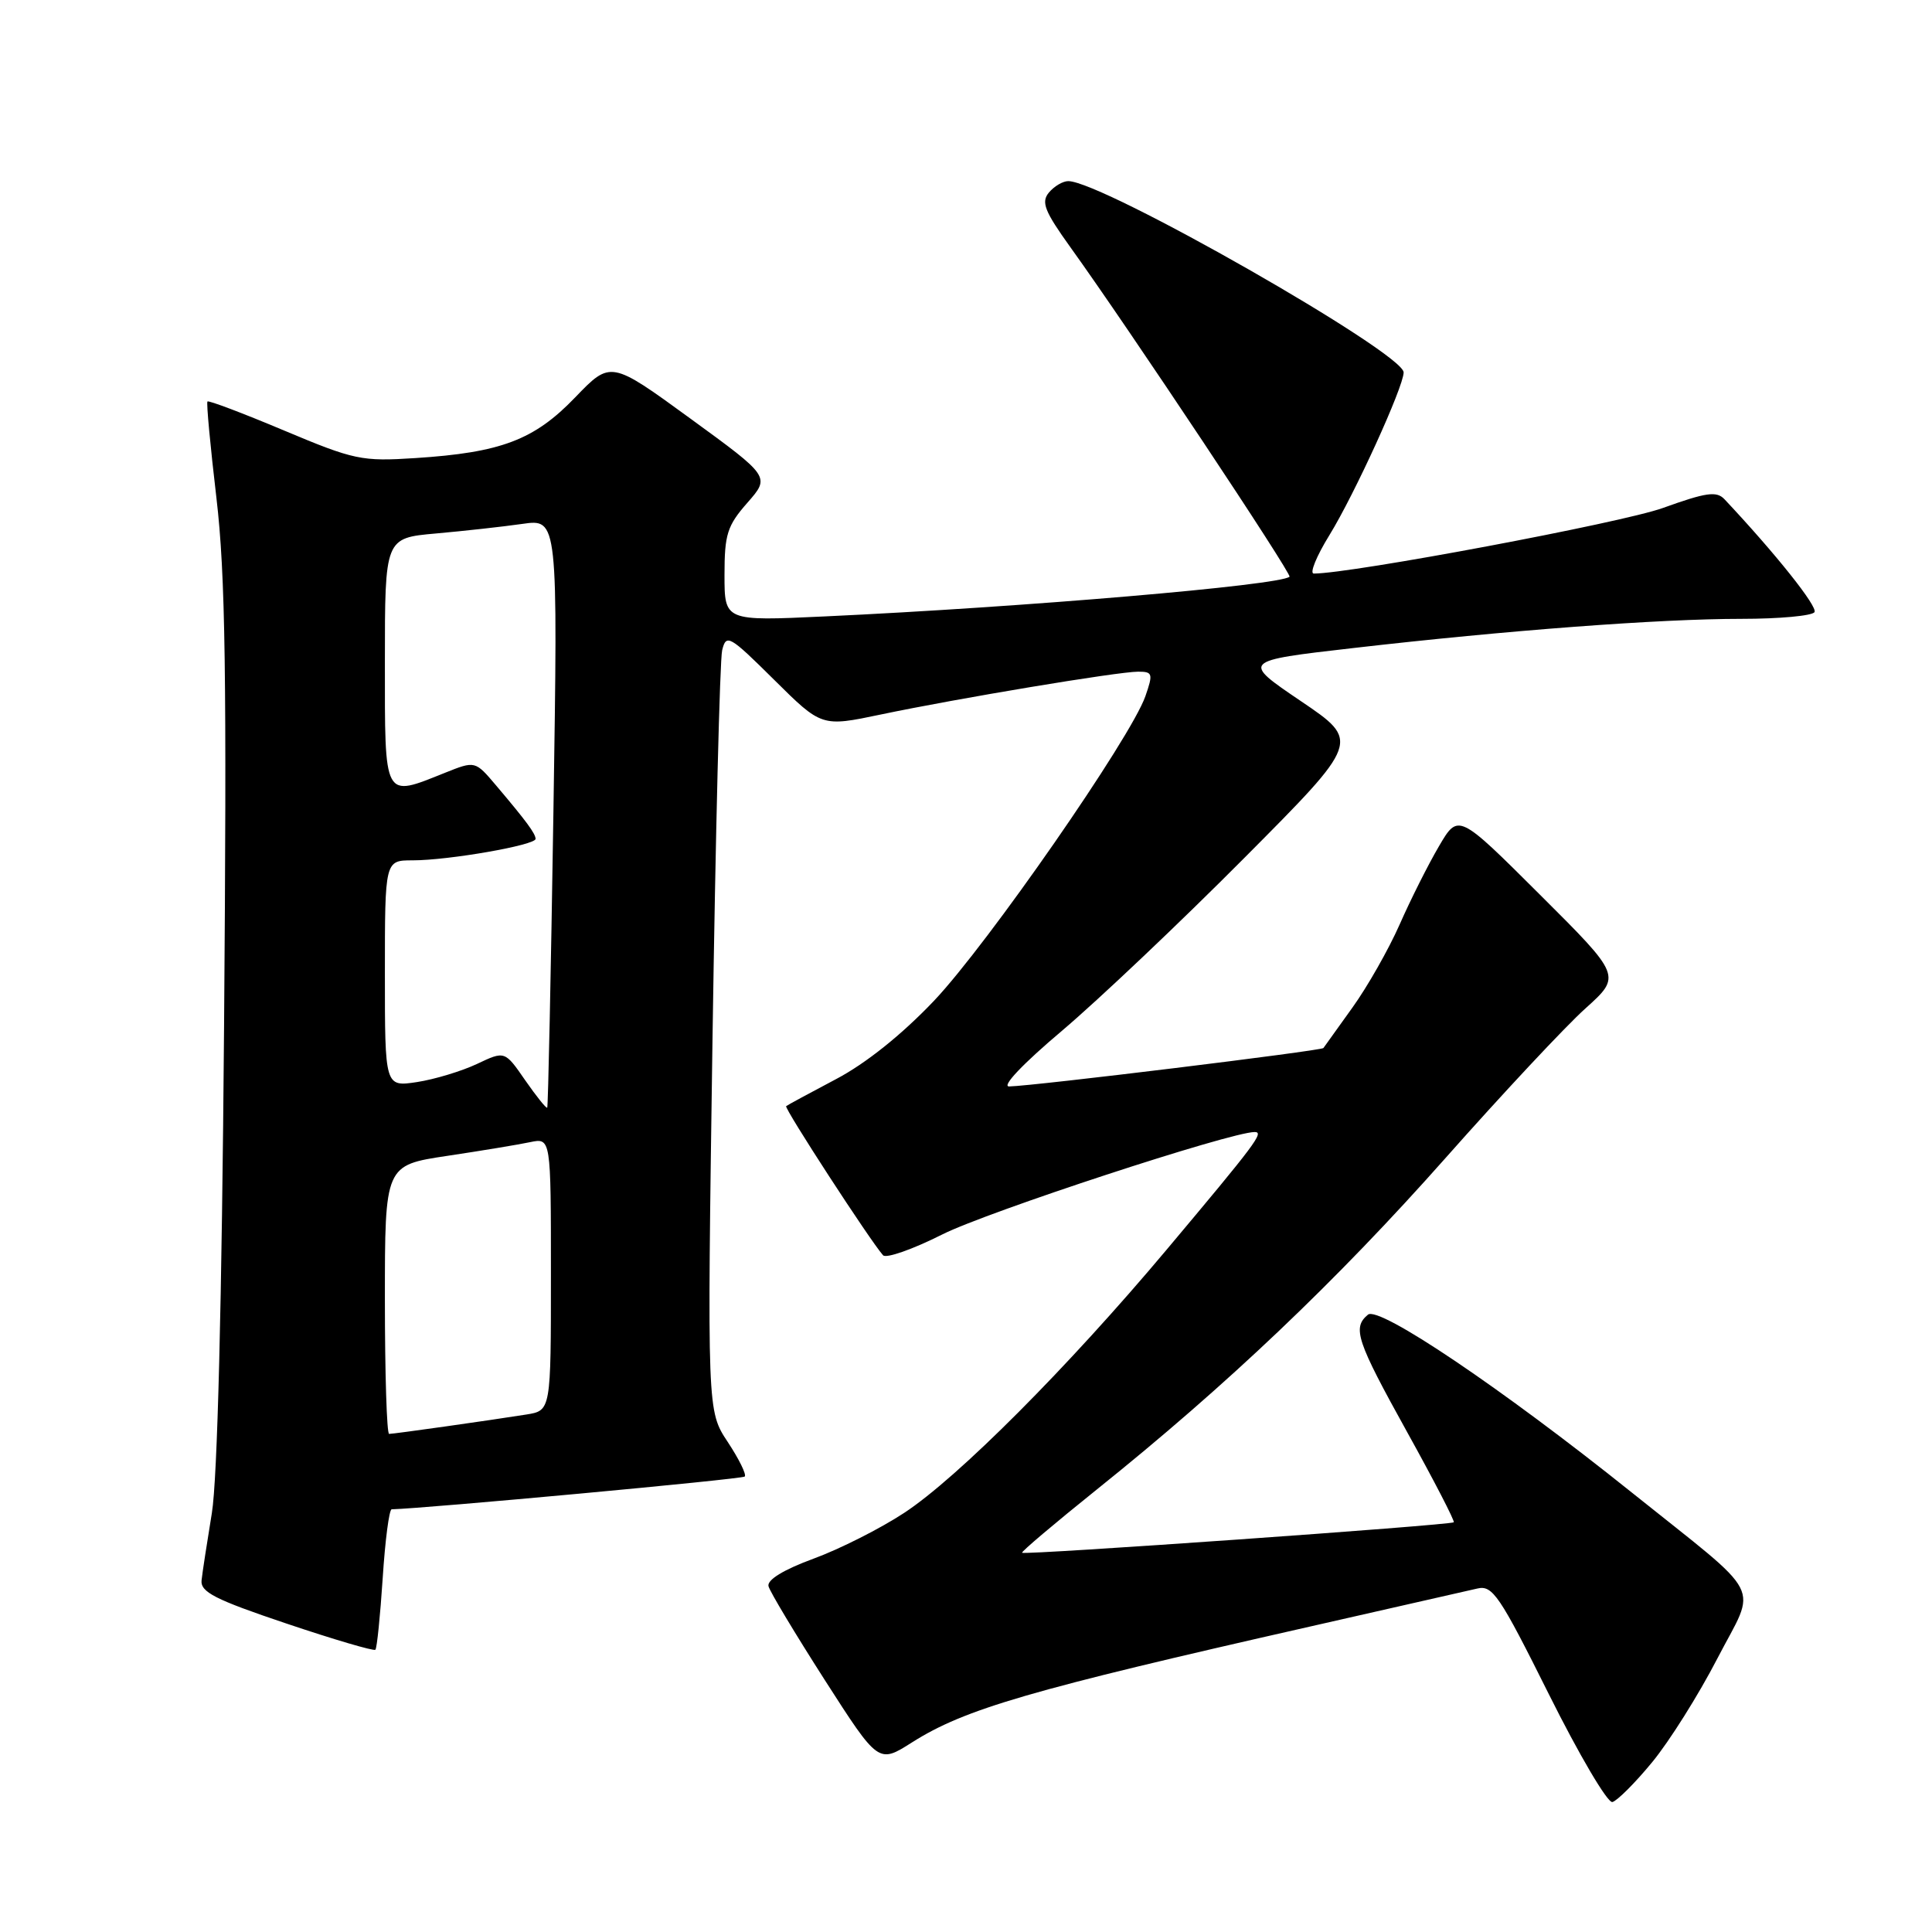 <?xml version="1.0" encoding="UTF-8" standalone="no"?>
<!DOCTYPE svg PUBLIC "-//W3C//DTD SVG 1.1//EN" "http://www.w3.org/Graphics/SVG/1.1/DTD/svg11.dtd" >
<svg xmlns="http://www.w3.org/2000/svg" xmlns:xlink="http://www.w3.org/1999/xlink" version="1.1" viewBox="0 0 256 256">
 <g >
 <path fill="currentColor"
d=" M 218.92 233.50 C 221.19 230.75 225.08 224.56 227.57 219.74 C 232.81 209.62 234.08 212.07 216.20 197.75 C 199.03 183.99 182.72 172.99 181.26 174.20 C 179.17 175.94 179.73 177.63 186.46 189.77 C 190.01 196.17 192.79 201.55 192.63 201.71 C 192.25 202.09 135.74 206.08 135.43 205.75 C 135.30 205.61 139.76 201.84 145.34 197.36 C 162.53 183.58 177.07 169.77 191.48 153.51 C 199.07 144.94 207.44 135.99 210.07 133.63 C 214.86 129.32 214.86 129.32 204.04 118.54 C 193.23 107.76 193.23 107.76 190.67 112.13 C 189.26 114.53 186.91 119.20 185.46 122.50 C 184.00 125.80 181.19 130.75 179.21 133.50 C 177.24 136.25 175.51 138.66 175.36 138.87 C 175.10 139.23 137.06 143.89 133.72 143.96 C 132.66 143.98 135.54 140.95 140.72 136.58 C 145.55 132.49 156.42 122.19 164.87 113.69 C 180.25 98.23 180.25 98.23 172.37 92.90 C 164.50 87.57 164.50 87.57 179.31 85.87 C 199.71 83.52 219.87 82.00 230.75 82.00 C 235.77 82.00 240.13 81.60 240.43 81.11 C 240.88 80.39 235.25 73.33 228.51 66.16 C 227.46 65.04 226.09 65.24 220.34 67.31 C 214.91 69.27 179.07 76.00 174.08 76.00 C 173.50 76.00 174.43 73.70 176.16 70.90 C 179.49 65.49 185.97 51.28 185.99 49.35 C 186.02 46.79 146.08 24.00 141.55 24.00 C 140.83 24.00 139.68 24.68 138.98 25.52 C 137.93 26.79 138.41 27.99 141.84 32.77 C 149.58 43.53 171.23 76.10 170.87 76.42 C 169.56 77.56 135.72 80.45 109.25 81.68 C 96.00 82.30 96.00 82.30 96.00 76.18 C 96.00 70.80 96.36 69.66 99.03 66.62 C 102.06 63.17 102.06 63.17 91.49 55.47 C 80.92 47.77 80.92 47.77 76.21 52.66 C 70.78 58.31 66.38 59.97 55.01 60.70 C 47.93 61.16 46.93 60.95 37.63 57.04 C 32.21 54.76 27.64 53.03 27.49 53.20 C 27.33 53.36 27.87 59.12 28.68 66.00 C 29.87 76.12 30.06 89.44 29.69 136.00 C 29.40 172.72 28.81 196.03 28.07 200.50 C 27.44 204.35 26.82 208.35 26.71 209.39 C 26.54 210.95 28.47 211.94 37.93 215.12 C 44.22 217.24 49.53 218.80 49.74 218.60 C 49.95 218.39 50.38 214.12 50.71 209.11 C 51.03 204.10 51.57 199.99 51.90 199.99 C 56.38 199.88 98.34 196.00 98.68 195.65 C 98.94 195.39 97.92 193.33 96.43 191.07 C 93.70 186.95 93.70 186.95 94.41 137.73 C 94.81 110.65 95.38 87.45 95.69 86.16 C 96.23 83.96 96.64 84.19 102.57 90.07 C 108.87 96.32 108.87 96.32 116.69 94.68 C 126.88 92.54 148.14 89.00 150.81 89.00 C 152.73 89.00 152.81 89.26 151.77 92.25 C 149.85 97.76 130.88 125.10 123.76 132.61 C 119.49 137.10 114.72 140.92 110.76 143.00 C 107.32 144.82 104.35 146.42 104.17 146.57 C 103.86 146.81 115.33 164.45 117.01 166.33 C 117.42 166.78 120.95 165.54 124.86 163.57 C 130.82 160.57 163.06 150.00 166.25 150.00 C 167.54 150.00 166.45 151.46 154.54 165.64 C 141.49 181.18 126.91 195.81 119.80 200.47 C 116.67 202.53 111.27 205.26 107.80 206.53 C 103.83 207.99 101.62 209.34 101.83 210.18 C 102.01 210.90 105.37 216.49 109.28 222.60 C 116.40 233.70 116.40 233.70 120.84 230.88 C 127.85 226.44 136.36 223.96 173.57 215.53 C 184.53 213.05 194.51 210.78 195.75 210.49 C 197.77 210.01 198.69 211.37 205.24 224.51 C 209.23 232.51 213.01 238.93 213.65 238.78 C 214.28 238.62 216.66 236.25 218.92 233.50 Z  M 51.00 172.20 C 51.00 154.40 51.00 154.40 59.25 153.16 C 63.79 152.48 68.74 151.66 70.25 151.34 C 73.00 150.77 73.00 150.77 73.00 168.84 C 73.00 186.91 73.00 186.91 69.75 187.43 C 64.85 188.21 52.19 190.00 51.56 190.00 C 51.25 190.00 51.00 181.99 51.00 172.20 Z  M 69.59 143.14 C 66.89 139.23 66.89 139.23 63.20 140.98 C 61.16 141.94 57.59 143.02 55.25 143.38 C 51.00 144.02 51.00 144.02 51.00 129.01 C 51.00 114.00 51.00 114.00 54.67 114.00 C 59.46 114.00 71.01 111.98 70.97 111.15 C 70.93 110.42 69.76 108.83 65.73 104.07 C 62.96 100.80 62.96 100.80 58.96 102.40 C 50.76 105.68 51.00 106.12 51.00 87.65 C 51.00 71.29 51.00 71.29 57.75 70.69 C 61.46 70.36 66.62 69.79 69.21 69.42 C 73.93 68.74 73.93 68.74 73.33 107.62 C 73.00 129.00 72.63 146.62 72.51 146.77 C 72.39 146.92 71.08 145.28 69.59 143.14 Z "/>
</g>
</svg>